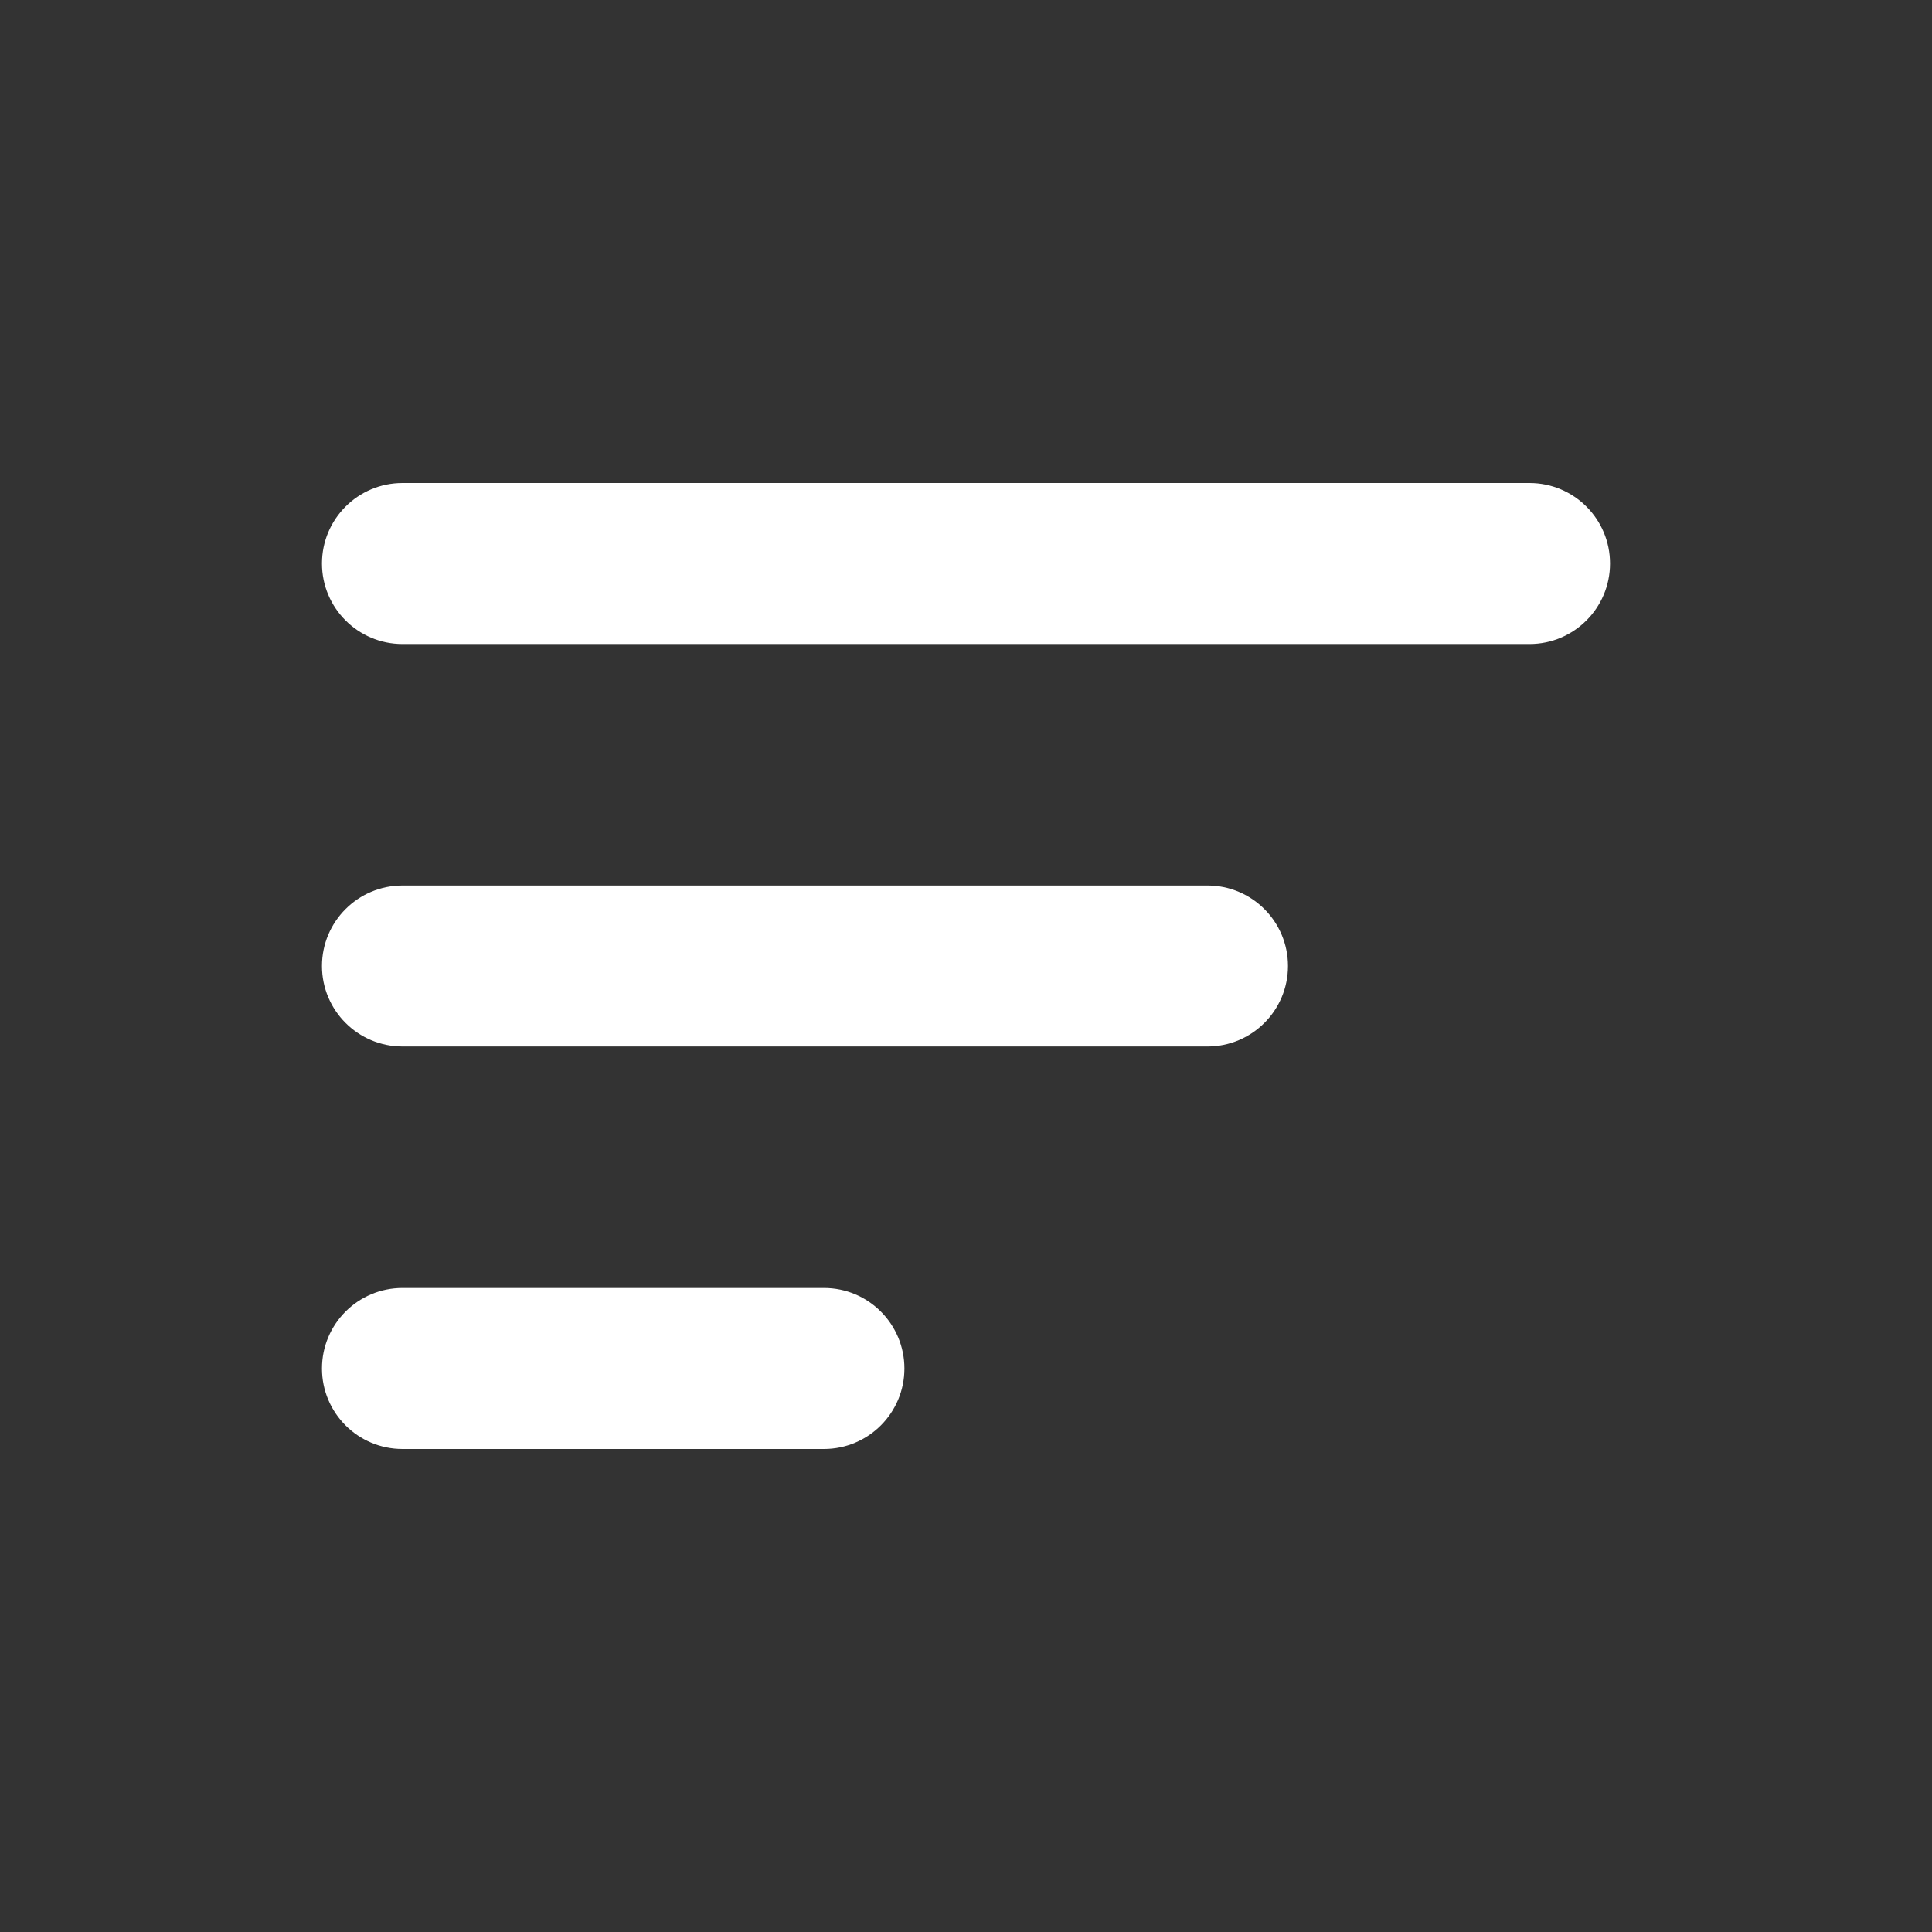 <svg width="32" height="32" viewBox="0 0 32 32" fill="none" xmlns="http://www.w3.org/2000/svg">
<rect x="0" y="0" width="32" height="32" fill="#333333" stroke="none"/>
<path d="M5.333 16C5.333 15.264 5.93 14.667 6.667 14.667H20C20.736 14.667 21.333 15.264 21.333 16V16C21.333 16.736 20.736 17.333 20 17.333H6.667C5.93 17.333 5.333 16.736 5.333 16V16ZM5.333 9.333C5.333 8.597 5.93 8 6.667 8H25.333C26.07 8 26.667 8.597 26.667 9.333V9.333C26.667 10.07 26.07 10.667 25.333 10.667H6.667C5.93 10.667 5.333 10.07 5.333 9.333V9.333ZM5.333 22.667C5.333 23.403 5.93 24 6.667 24H13.647C14.383 24 14.98 23.403 14.98 22.667V22.667C14.98 21.93 14.383 21.333 13.647 21.333H6.667C5.93 21.333 5.333 21.93 5.333 22.667V22.667Z" fill="white"/>
</svg>
